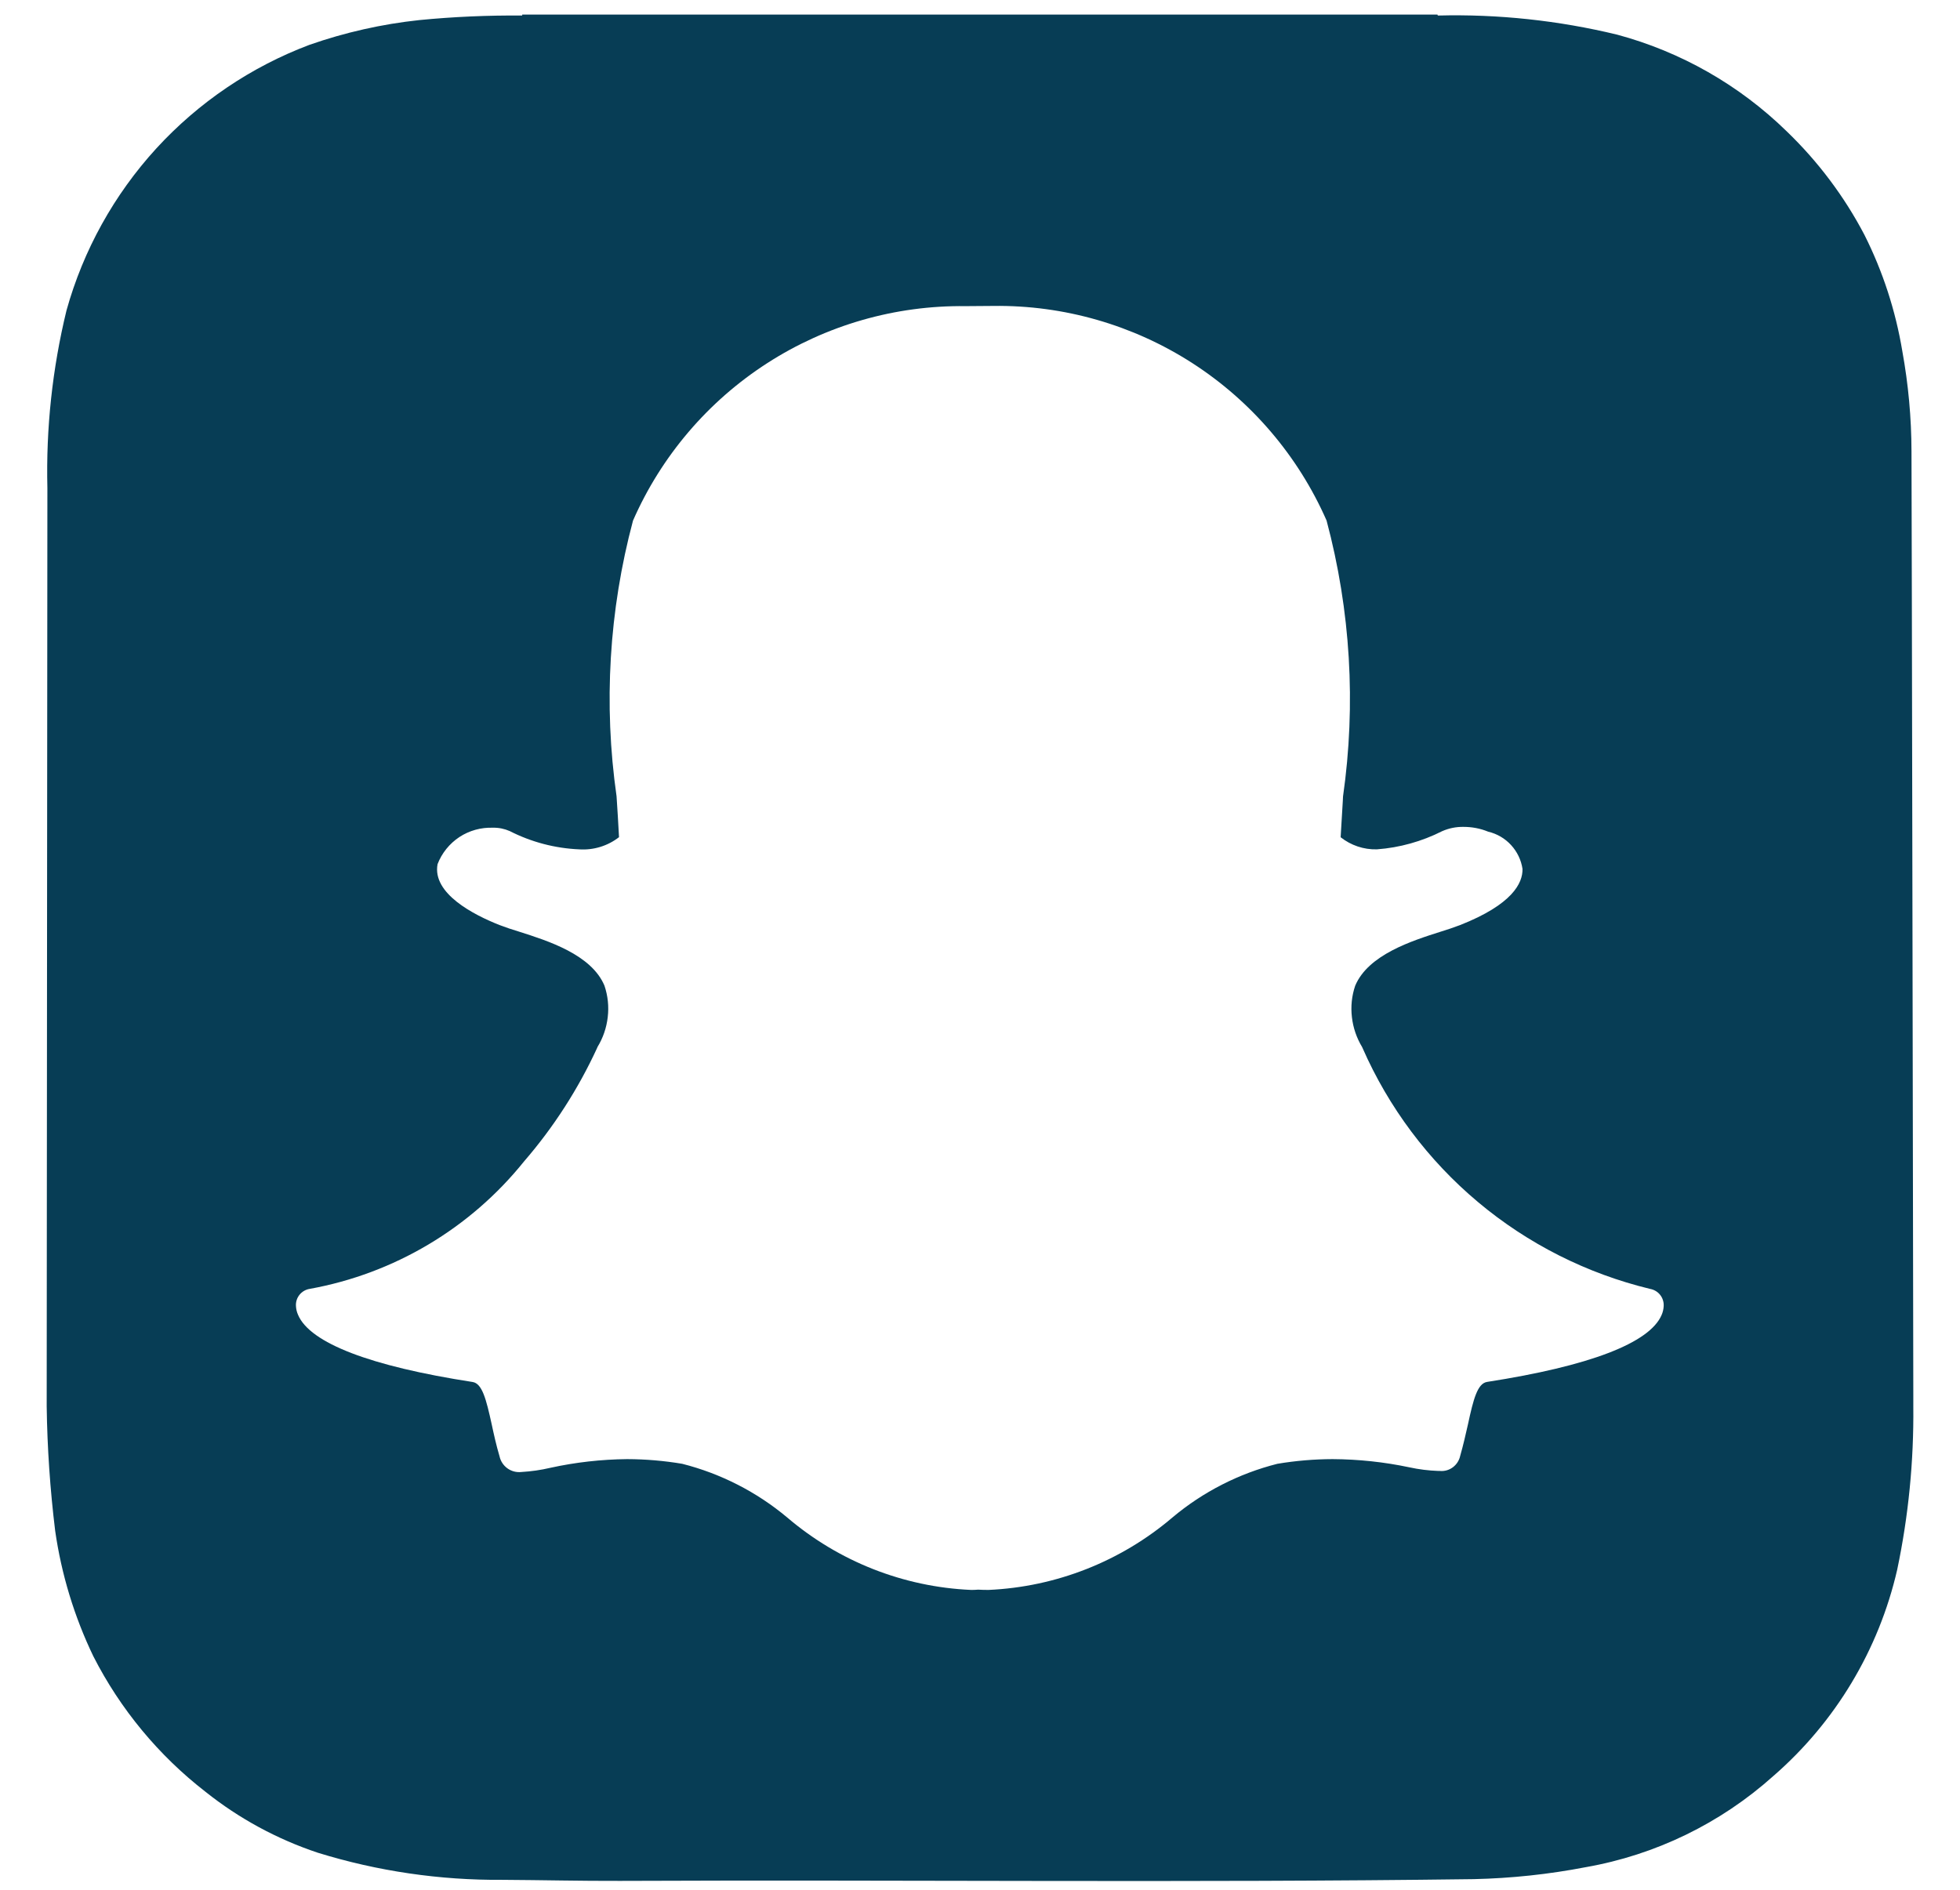 <svg width="28" height="27" viewBox="0 0 28 27" fill="none" xmlns="http://www.w3.org/2000/svg">
<path d="M27.307 6.449C27.306 5.969 27.262 5.49 27.176 5.017C27.08 4.439 26.898 3.879 26.635 3.356C26.347 2.806 25.971 2.306 25.524 1.876C24.848 1.216 24.014 0.74 23.102 0.495C22.263 0.292 21.402 0.2 20.54 0.222L20.535 0.208H7.46V0.222C6.969 0.218 6.478 0.239 5.99 0.287C5.455 0.344 4.929 0.463 4.422 0.64C3.586 0.955 2.836 1.463 2.232 2.122C1.629 2.782 1.19 3.574 0.95 4.435C0.748 5.266 0.656 6.12 0.677 6.975L0.667 20.093C0.675 20.687 0.716 21.28 0.788 21.87C0.877 22.492 1.061 23.097 1.333 23.663C1.718 24.419 2.266 25.081 2.937 25.601C3.416 25.983 3.959 26.277 4.541 26.471C5.395 26.735 6.285 26.865 7.179 26.858C7.739 26.861 8.298 26.875 8.856 26.873C12.923 26.855 16.988 26.902 21.054 26.848C21.591 26.836 22.126 26.779 22.654 26.677C23.651 26.502 24.579 26.051 25.333 25.375C26.22 24.605 26.84 23.572 27.103 22.426C27.264 21.659 27.341 20.877 27.333 20.093V19.936C27.333 19.875 27.31 6.625 27.307 6.449ZM23.737 18.788C23.566 19.189 22.704 19.518 21.244 19.744C21.107 19.766 21.049 19.987 20.971 20.35C20.937 20.5 20.904 20.646 20.86 20.8C20.846 20.865 20.809 20.923 20.756 20.963C20.703 21.003 20.637 21.022 20.571 21.016H20.548C20.409 21.011 20.27 20.994 20.133 20.964C19.773 20.888 19.405 20.849 19.037 20.847C18.773 20.848 18.509 20.87 18.248 20.914C17.698 21.053 17.185 21.315 16.75 21.68C16.013 22.308 15.088 22.673 14.121 22.716C14.065 22.716 14.012 22.714 13.972 22.712C13.939 22.715 13.907 22.716 13.874 22.716C12.907 22.674 11.982 22.309 11.246 21.681C10.81 21.316 10.298 21.054 9.746 20.914C9.486 20.87 9.222 20.848 8.958 20.847C8.589 20.851 8.223 20.892 7.863 20.971C7.727 21.003 7.588 21.023 7.448 21.031C7.377 21.039 7.306 21.02 7.249 20.979C7.191 20.937 7.151 20.876 7.136 20.806C7.09 20.651 7.056 20.498 7.025 20.353C6.945 19.988 6.888 19.766 6.751 19.745C5.292 19.52 4.429 19.189 4.258 18.786C4.24 18.746 4.23 18.703 4.228 18.66C4.224 18.602 4.242 18.545 4.278 18.5C4.314 18.455 4.366 18.424 4.423 18.415C5.63 18.197 6.718 17.55 7.486 16.594C7.909 16.105 8.261 15.558 8.531 14.971L8.535 14.96C8.615 14.829 8.665 14.683 8.682 14.532C8.7 14.38 8.684 14.227 8.635 14.082C8.448 13.637 7.824 13.441 7.413 13.31C7.319 13.282 7.227 13.251 7.135 13.216C6.771 13.072 6.171 12.767 6.251 12.346C6.312 12.188 6.421 12.053 6.563 11.959C6.705 11.866 6.872 11.82 7.042 11.826C7.125 11.824 7.207 11.841 7.282 11.874C7.59 12.031 7.928 12.12 8.273 12.135C8.478 12.149 8.681 12.087 8.843 11.961C8.833 11.766 8.821 11.571 8.808 11.377C8.62 10.062 8.7 8.722 9.043 7.438C9.447 6.517 10.113 5.735 10.958 5.19C11.803 4.645 12.791 4.361 13.796 4.374L14.19 4.371C15.197 4.358 16.185 4.642 17.032 5.187C17.878 5.732 18.546 6.515 18.951 7.437C19.294 8.722 19.374 10.063 19.186 11.38L19.183 11.443L19.152 11.962C19.299 12.078 19.482 12.14 19.669 12.135C19.995 12.111 20.312 12.022 20.603 11.875C20.699 11.833 20.803 11.812 20.908 11.814C21.027 11.814 21.146 11.836 21.256 11.881L21.262 11.883C21.387 11.913 21.5 11.979 21.587 12.074C21.674 12.169 21.731 12.287 21.75 12.414C21.755 12.618 21.604 12.923 20.858 13.217C20.767 13.251 20.675 13.283 20.582 13.311C20.169 13.442 19.547 13.64 19.36 14.083C19.311 14.227 19.295 14.381 19.313 14.532C19.33 14.684 19.38 14.829 19.459 14.96L19.464 14.971C19.837 15.822 20.402 16.577 21.114 17.174C21.827 17.772 22.668 18.196 23.572 18.415C23.629 18.425 23.68 18.455 23.716 18.5C23.752 18.545 23.77 18.602 23.767 18.66C23.765 18.704 23.755 18.748 23.737 18.788Z" fill="#073D55"/>
</svg>
